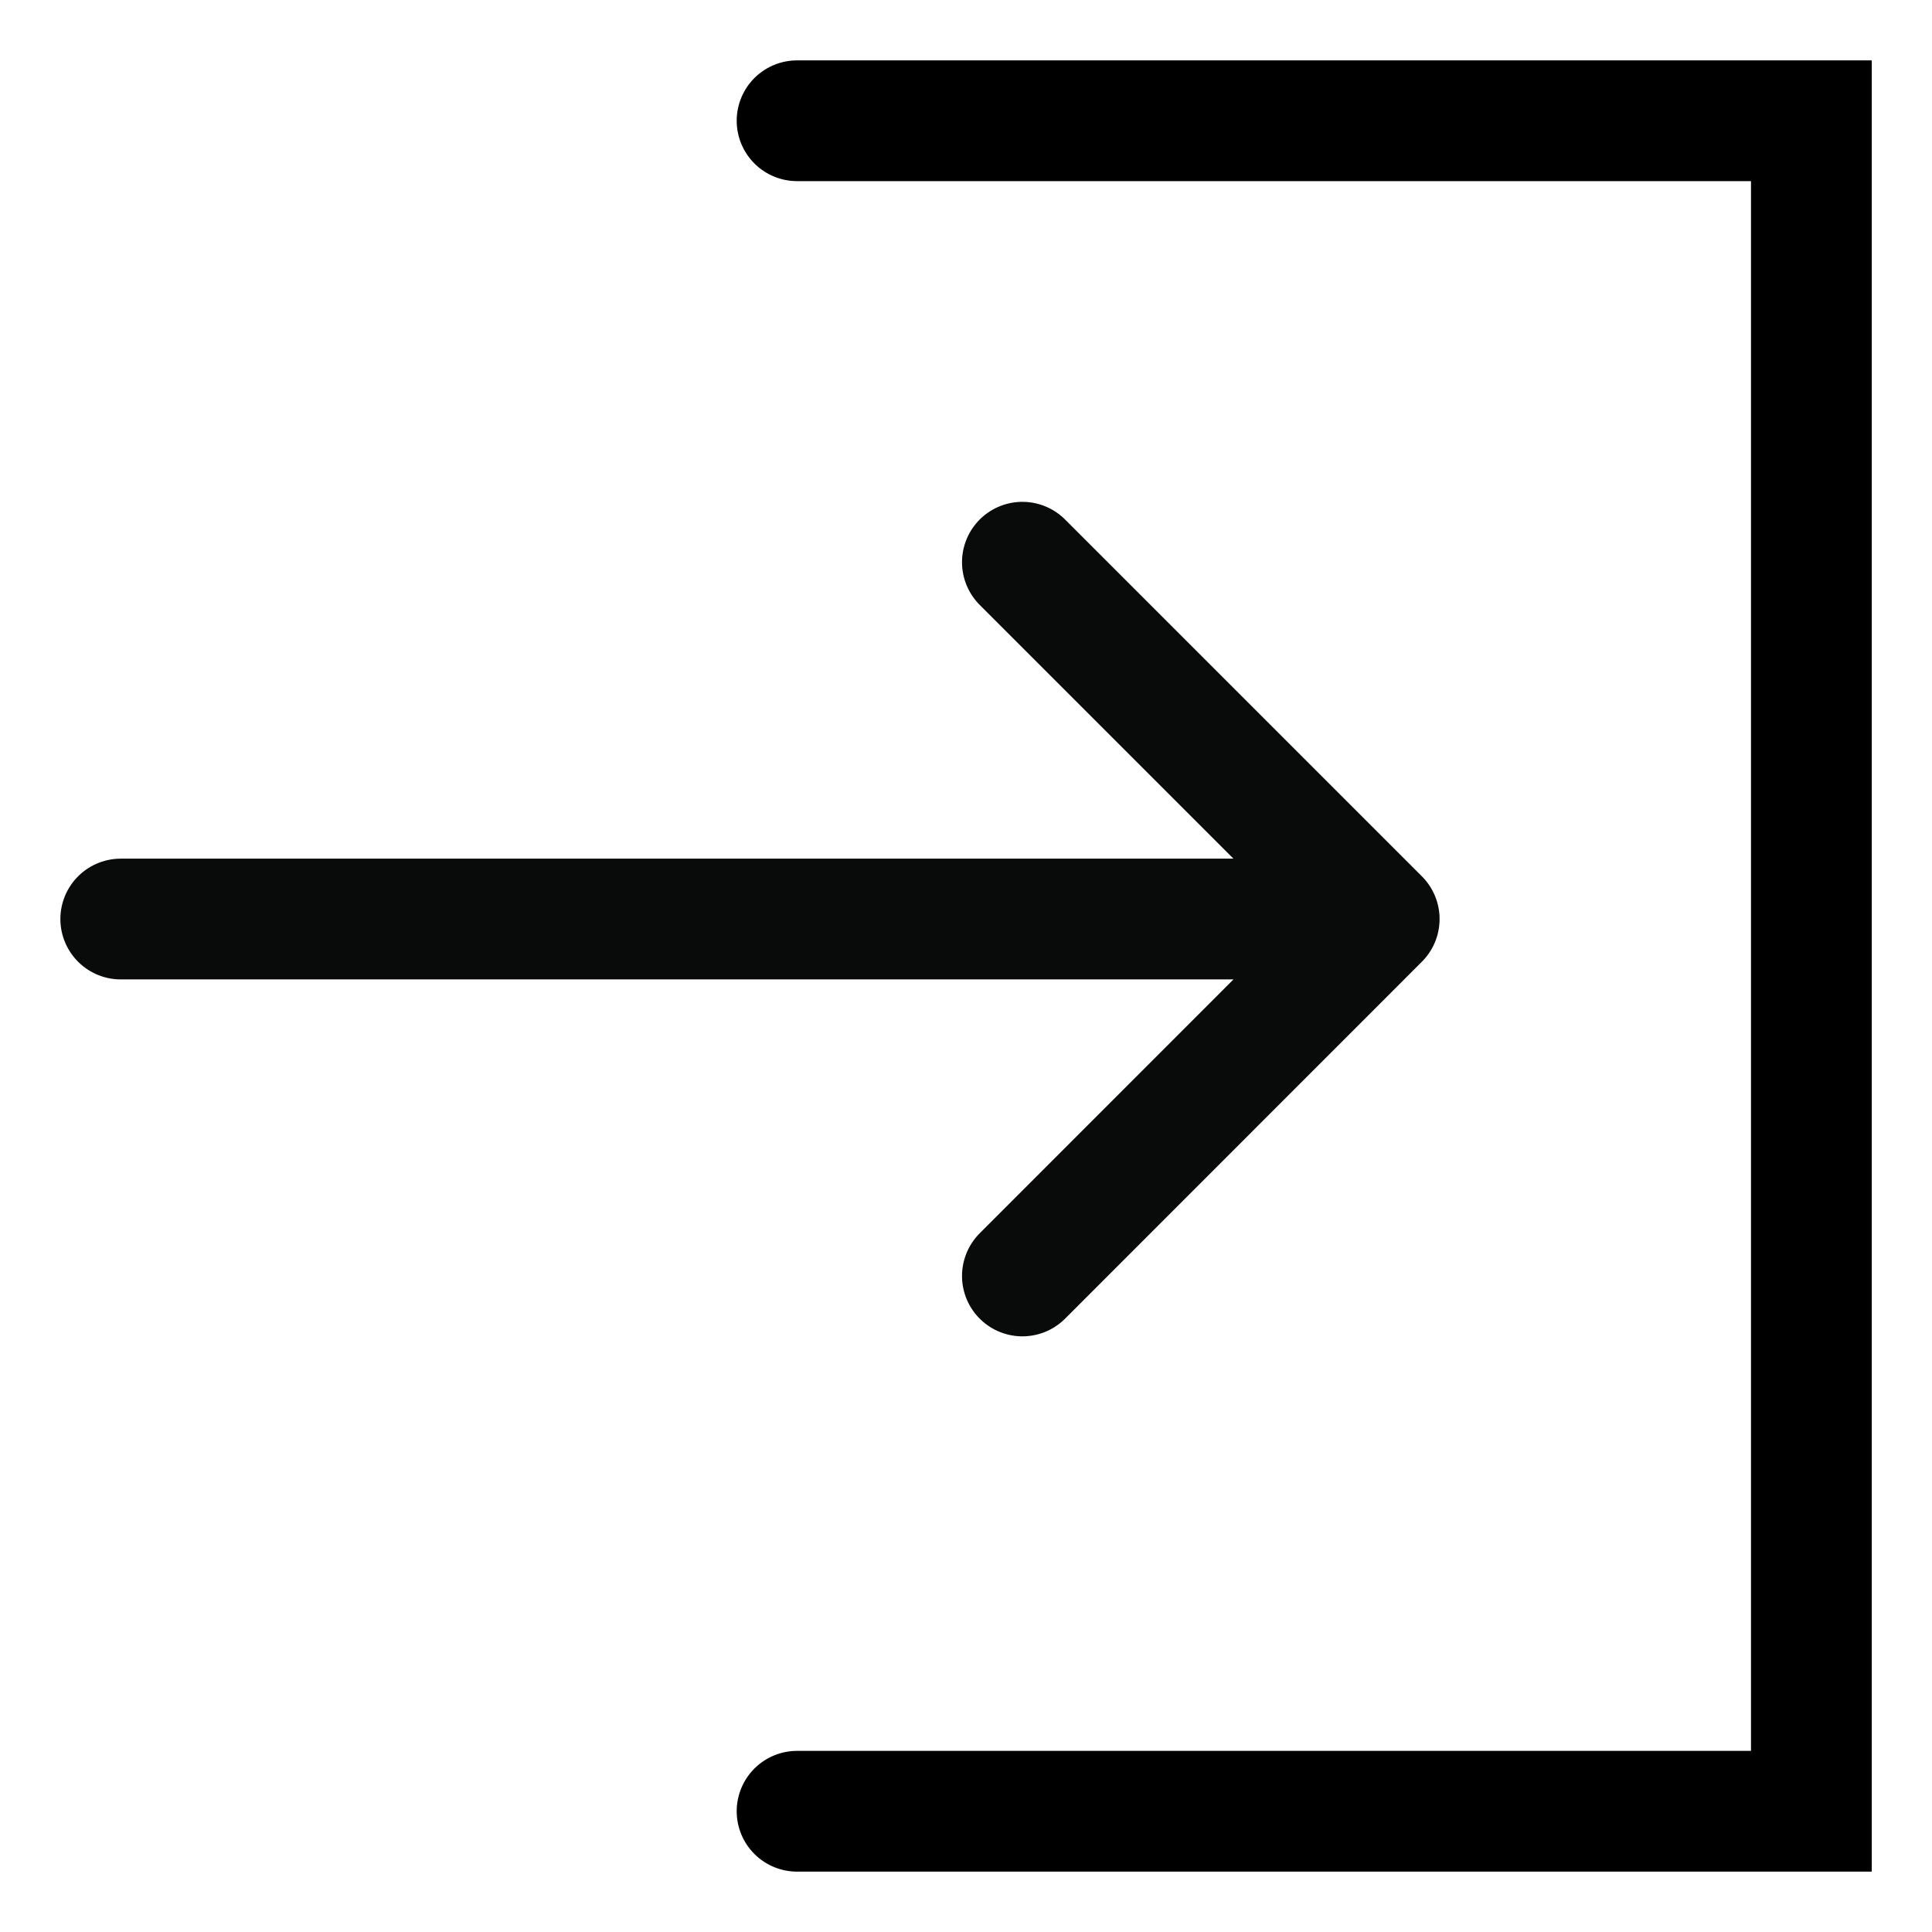 <svg width="16" height="16" viewBox="0 0 16 16" fill="none" xmlns="http://www.w3.org/2000/svg">
<path d="M6.601 15H15.001V1H10.801H6.601" stroke="black" stroke-linecap="round"/>
<path d="M1 7.611H11.422M11.422 7.611L8.467 4.656M11.422 7.611L8.467 10.567" stroke="#090A0A" stroke-linecap="round" stroke-linejoin="round"/>
</svg>
